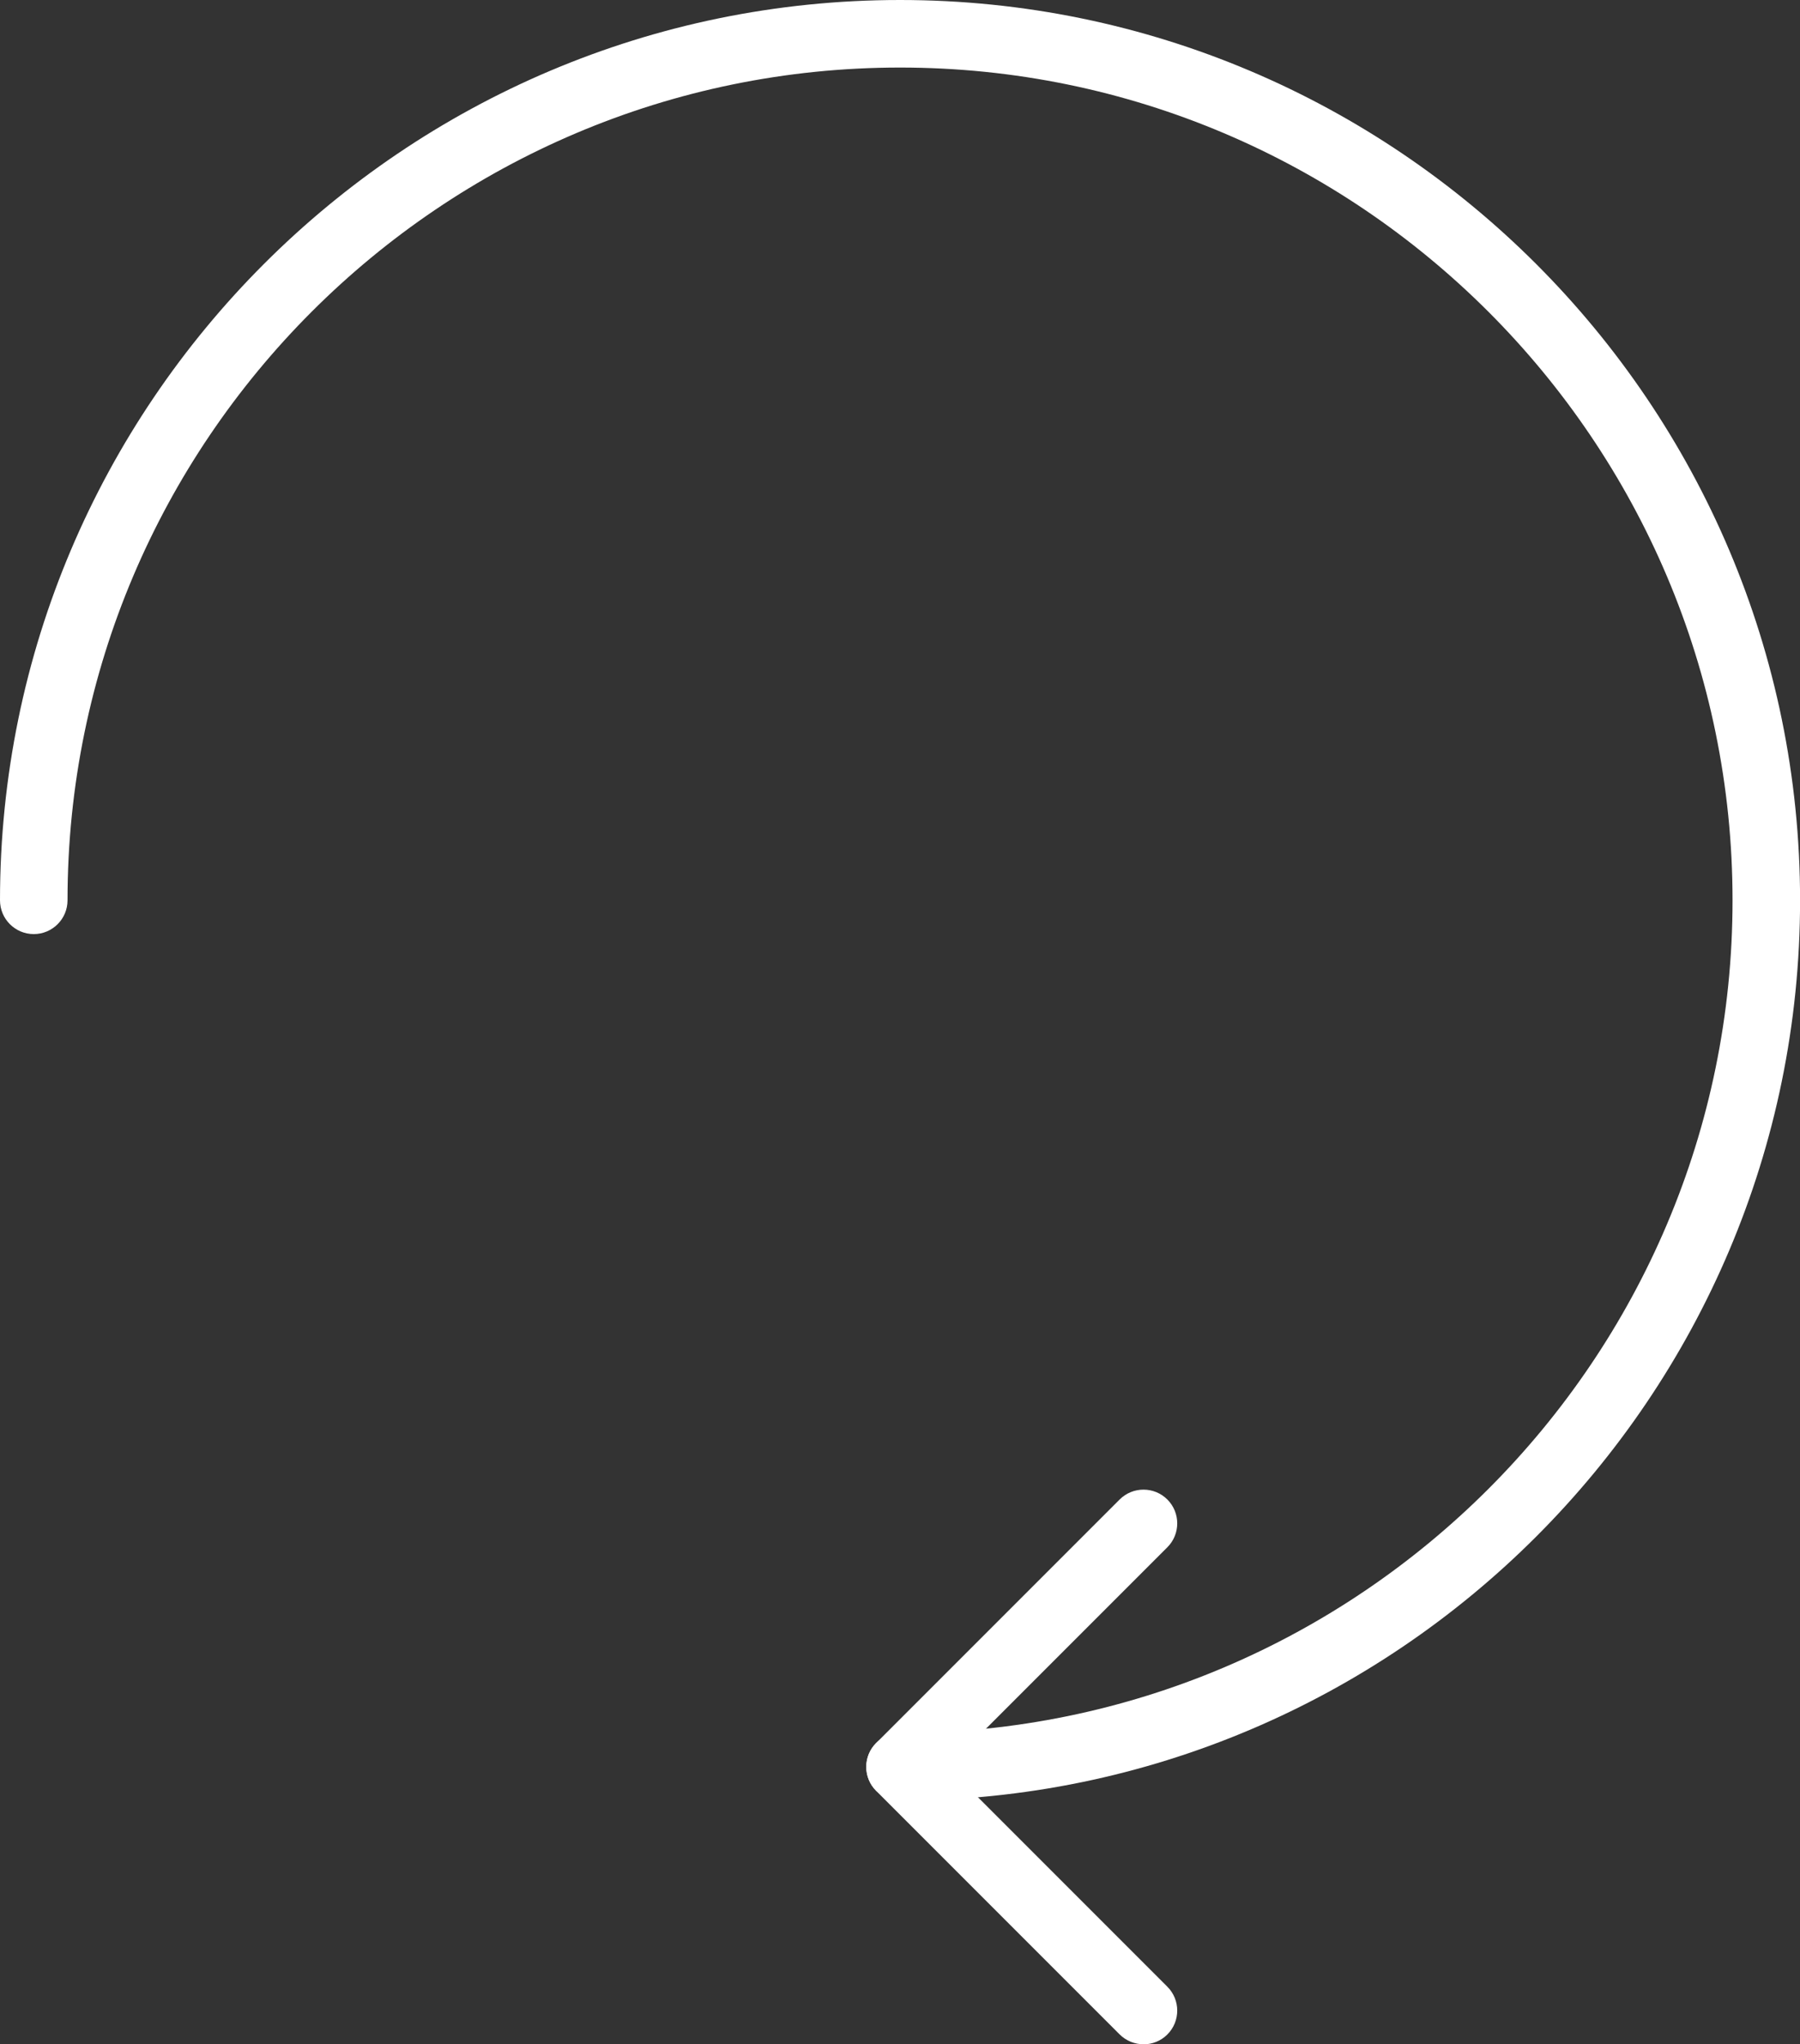 <?xml version="1.0" encoding="UTF-8"?><svg id="Layer_1" xmlns="http://www.w3.org/2000/svg" viewBox="0 0 266.57 302.65"><rect x="0" y="0" width="266.57" height="302.65" fill="#333333" stroke="none"/><path d="M169.35,302.65c-1.28,0-2.56-.49-3.54-1.46l-36.06-36.06c-1.95-1.95-1.95-5.12,0-7.07l36.06-36.06c1.95-1.95,5.12-1.95,7.07,0s1.95,5.12,0,7.07l-32.53,32.53,32.53,32.53c1.95,1.95,1.95,5.12,0,7.07-.98.98-2.26,1.46-3.54,1.46Z" style="fill:#fff; stroke-width:0px;"/><path d="M133.29,266.58c-2.76,0-5-2.24-5-5s2.24-5,5-5c67.98,0,123.29-55.31,123.29-123.29S201.26,10,133.29,10,10,65.31,10,133.29c0,2.76-2.24,5-5,5s-5-2.24-5-5C0,59.79,59.79,0,133.29,0s133.29,59.79,133.29,133.29-59.79,133.29-133.29,133.29Z" style="fill:#fff; stroke-width:0px;"/></svg>